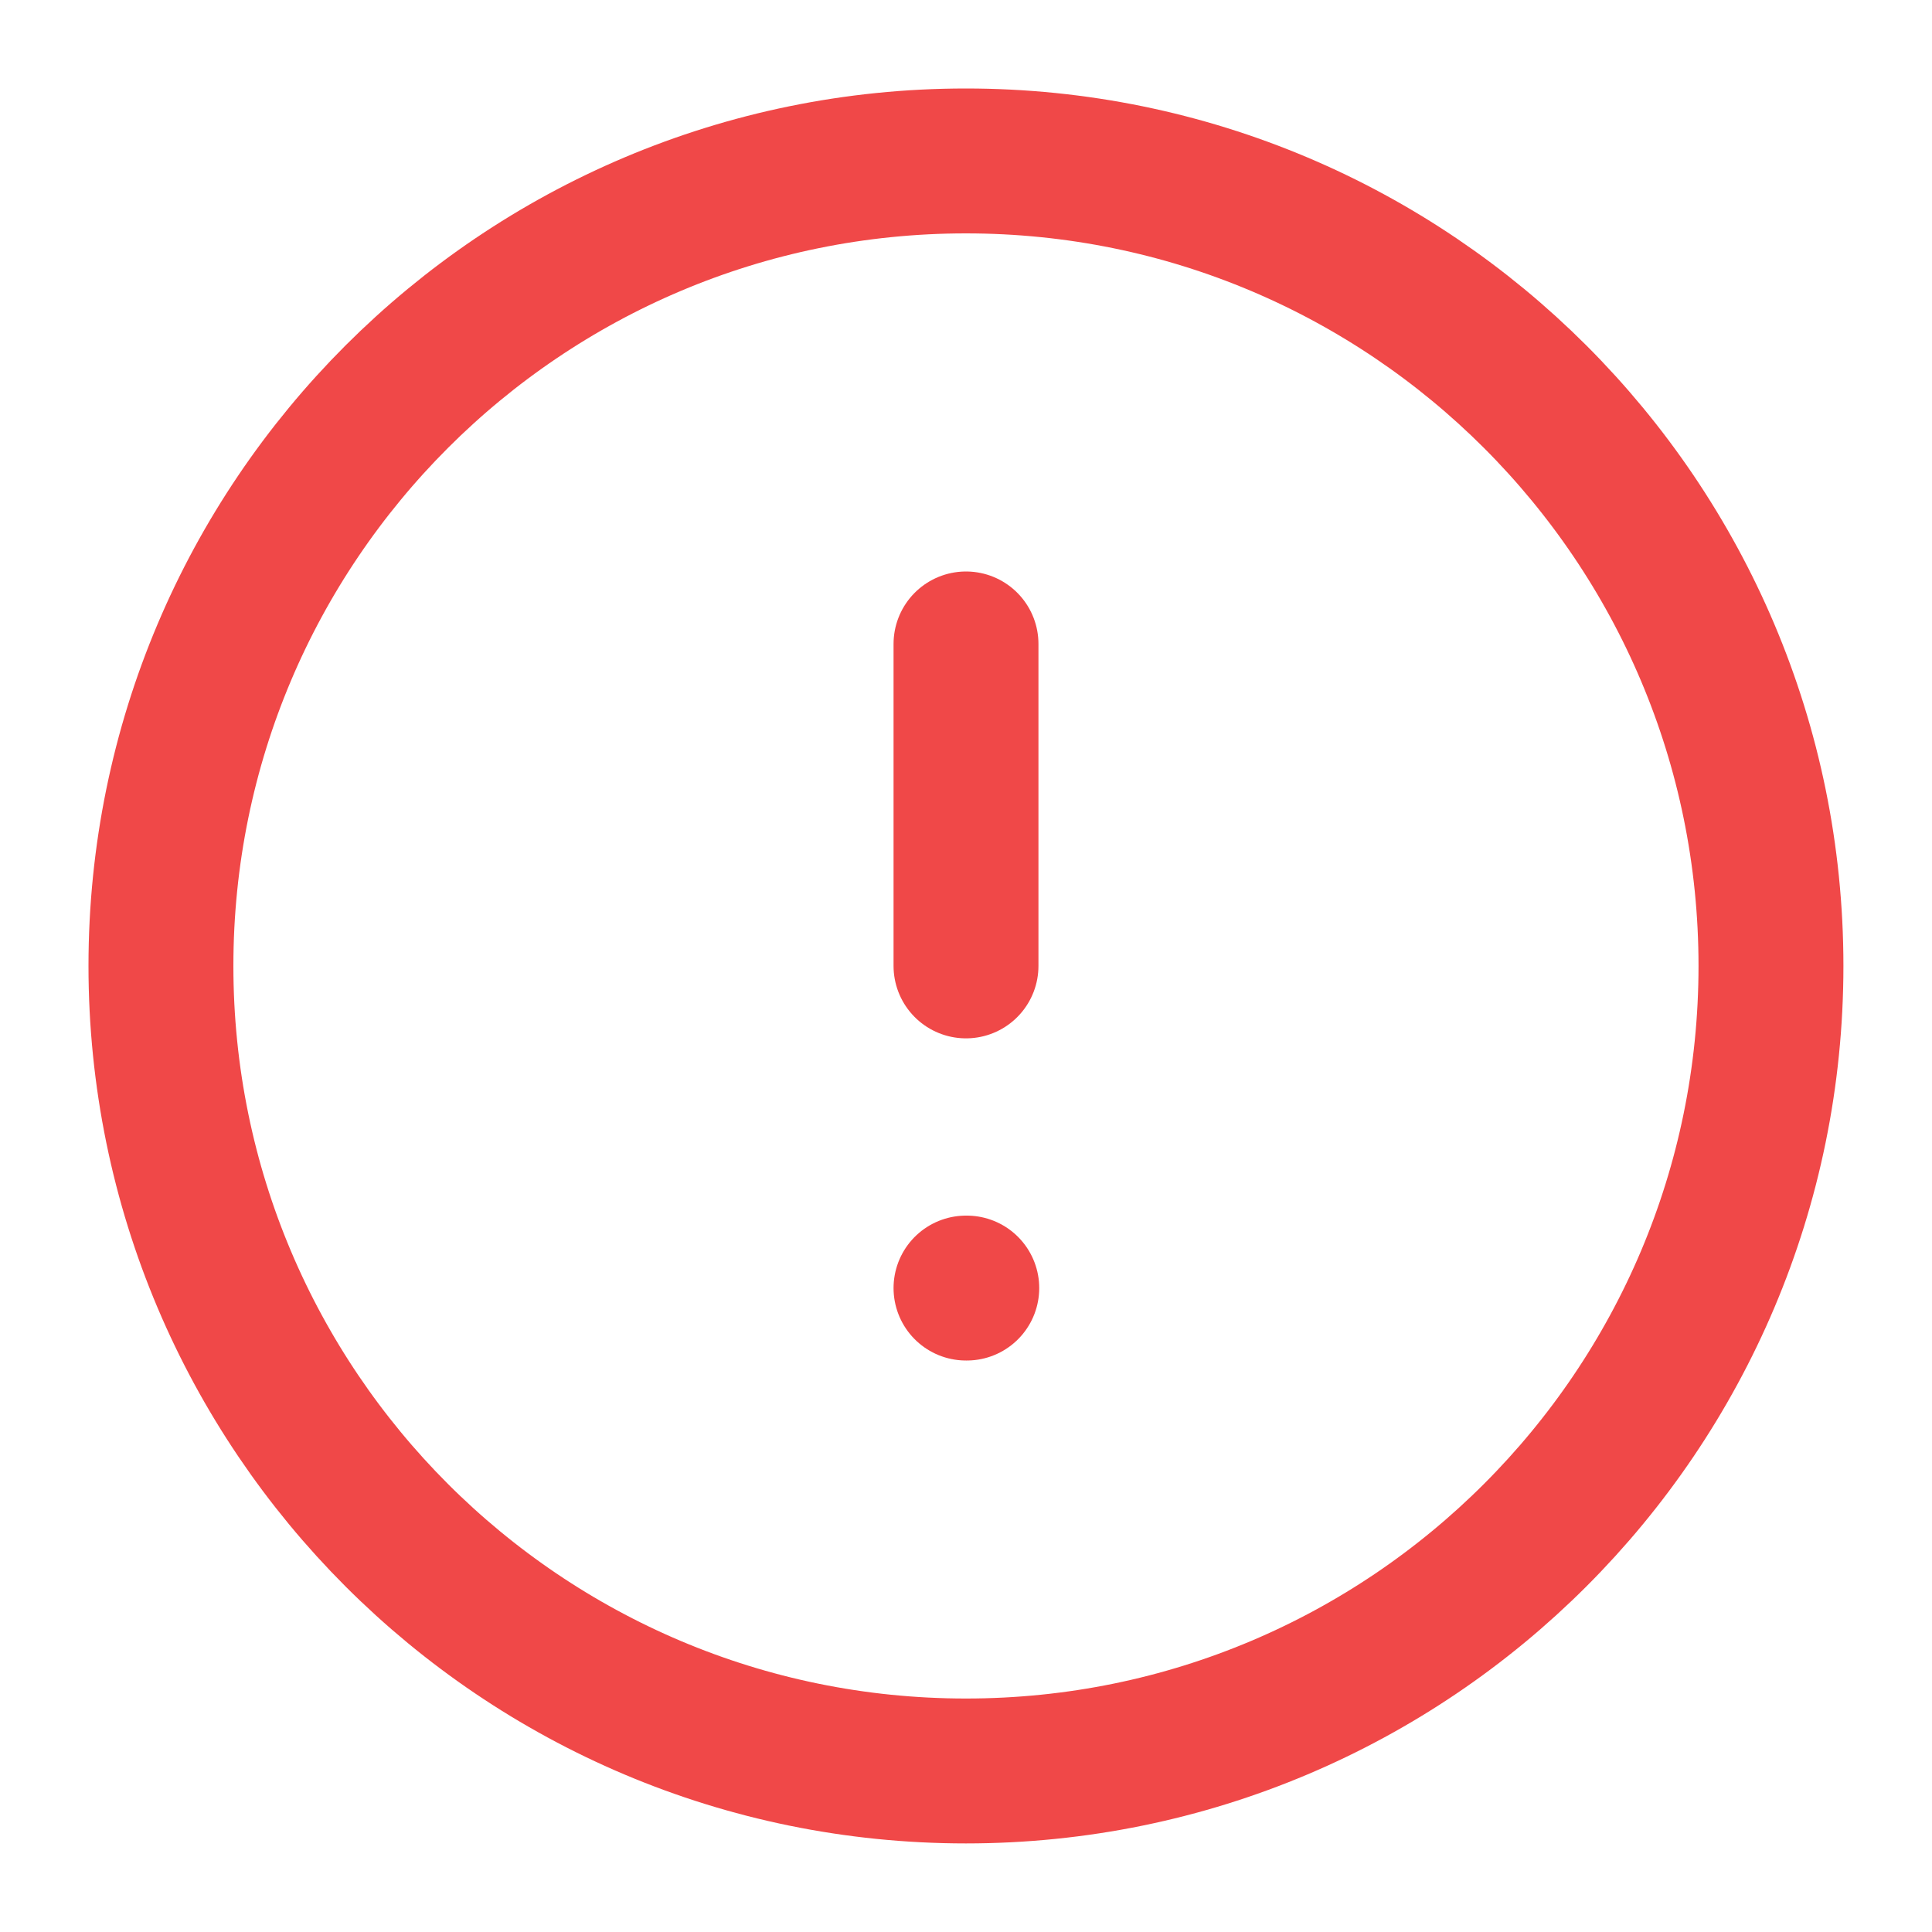 <svg width="20" height="20" viewBox="0 0 20 20" fill="none" xmlns="http://www.w3.org/2000/svg">
<path d="M9.999 18.333C14.602 18.333 18.333 14.602 18.333 9.999C18.333 5.397 14.602 1.666 9.999 1.666C5.397 1.666 1.666 5.397 1.666 9.999C1.666 14.602 5.397 18.333 9.999 18.333Z" stroke="#F04848" stroke-width="1.5" stroke-linecap="round" stroke-linejoin="round"/>
<path d="M10 6.666V9.999" stroke="#F04848" stroke-width="1.5" stroke-linecap="round" stroke-linejoin="round"/>
<path d="M10 13.334H10.008" stroke="#F04848" stroke-width="1.5" stroke-linecap="round" stroke-linejoin="round"/>
</svg>
